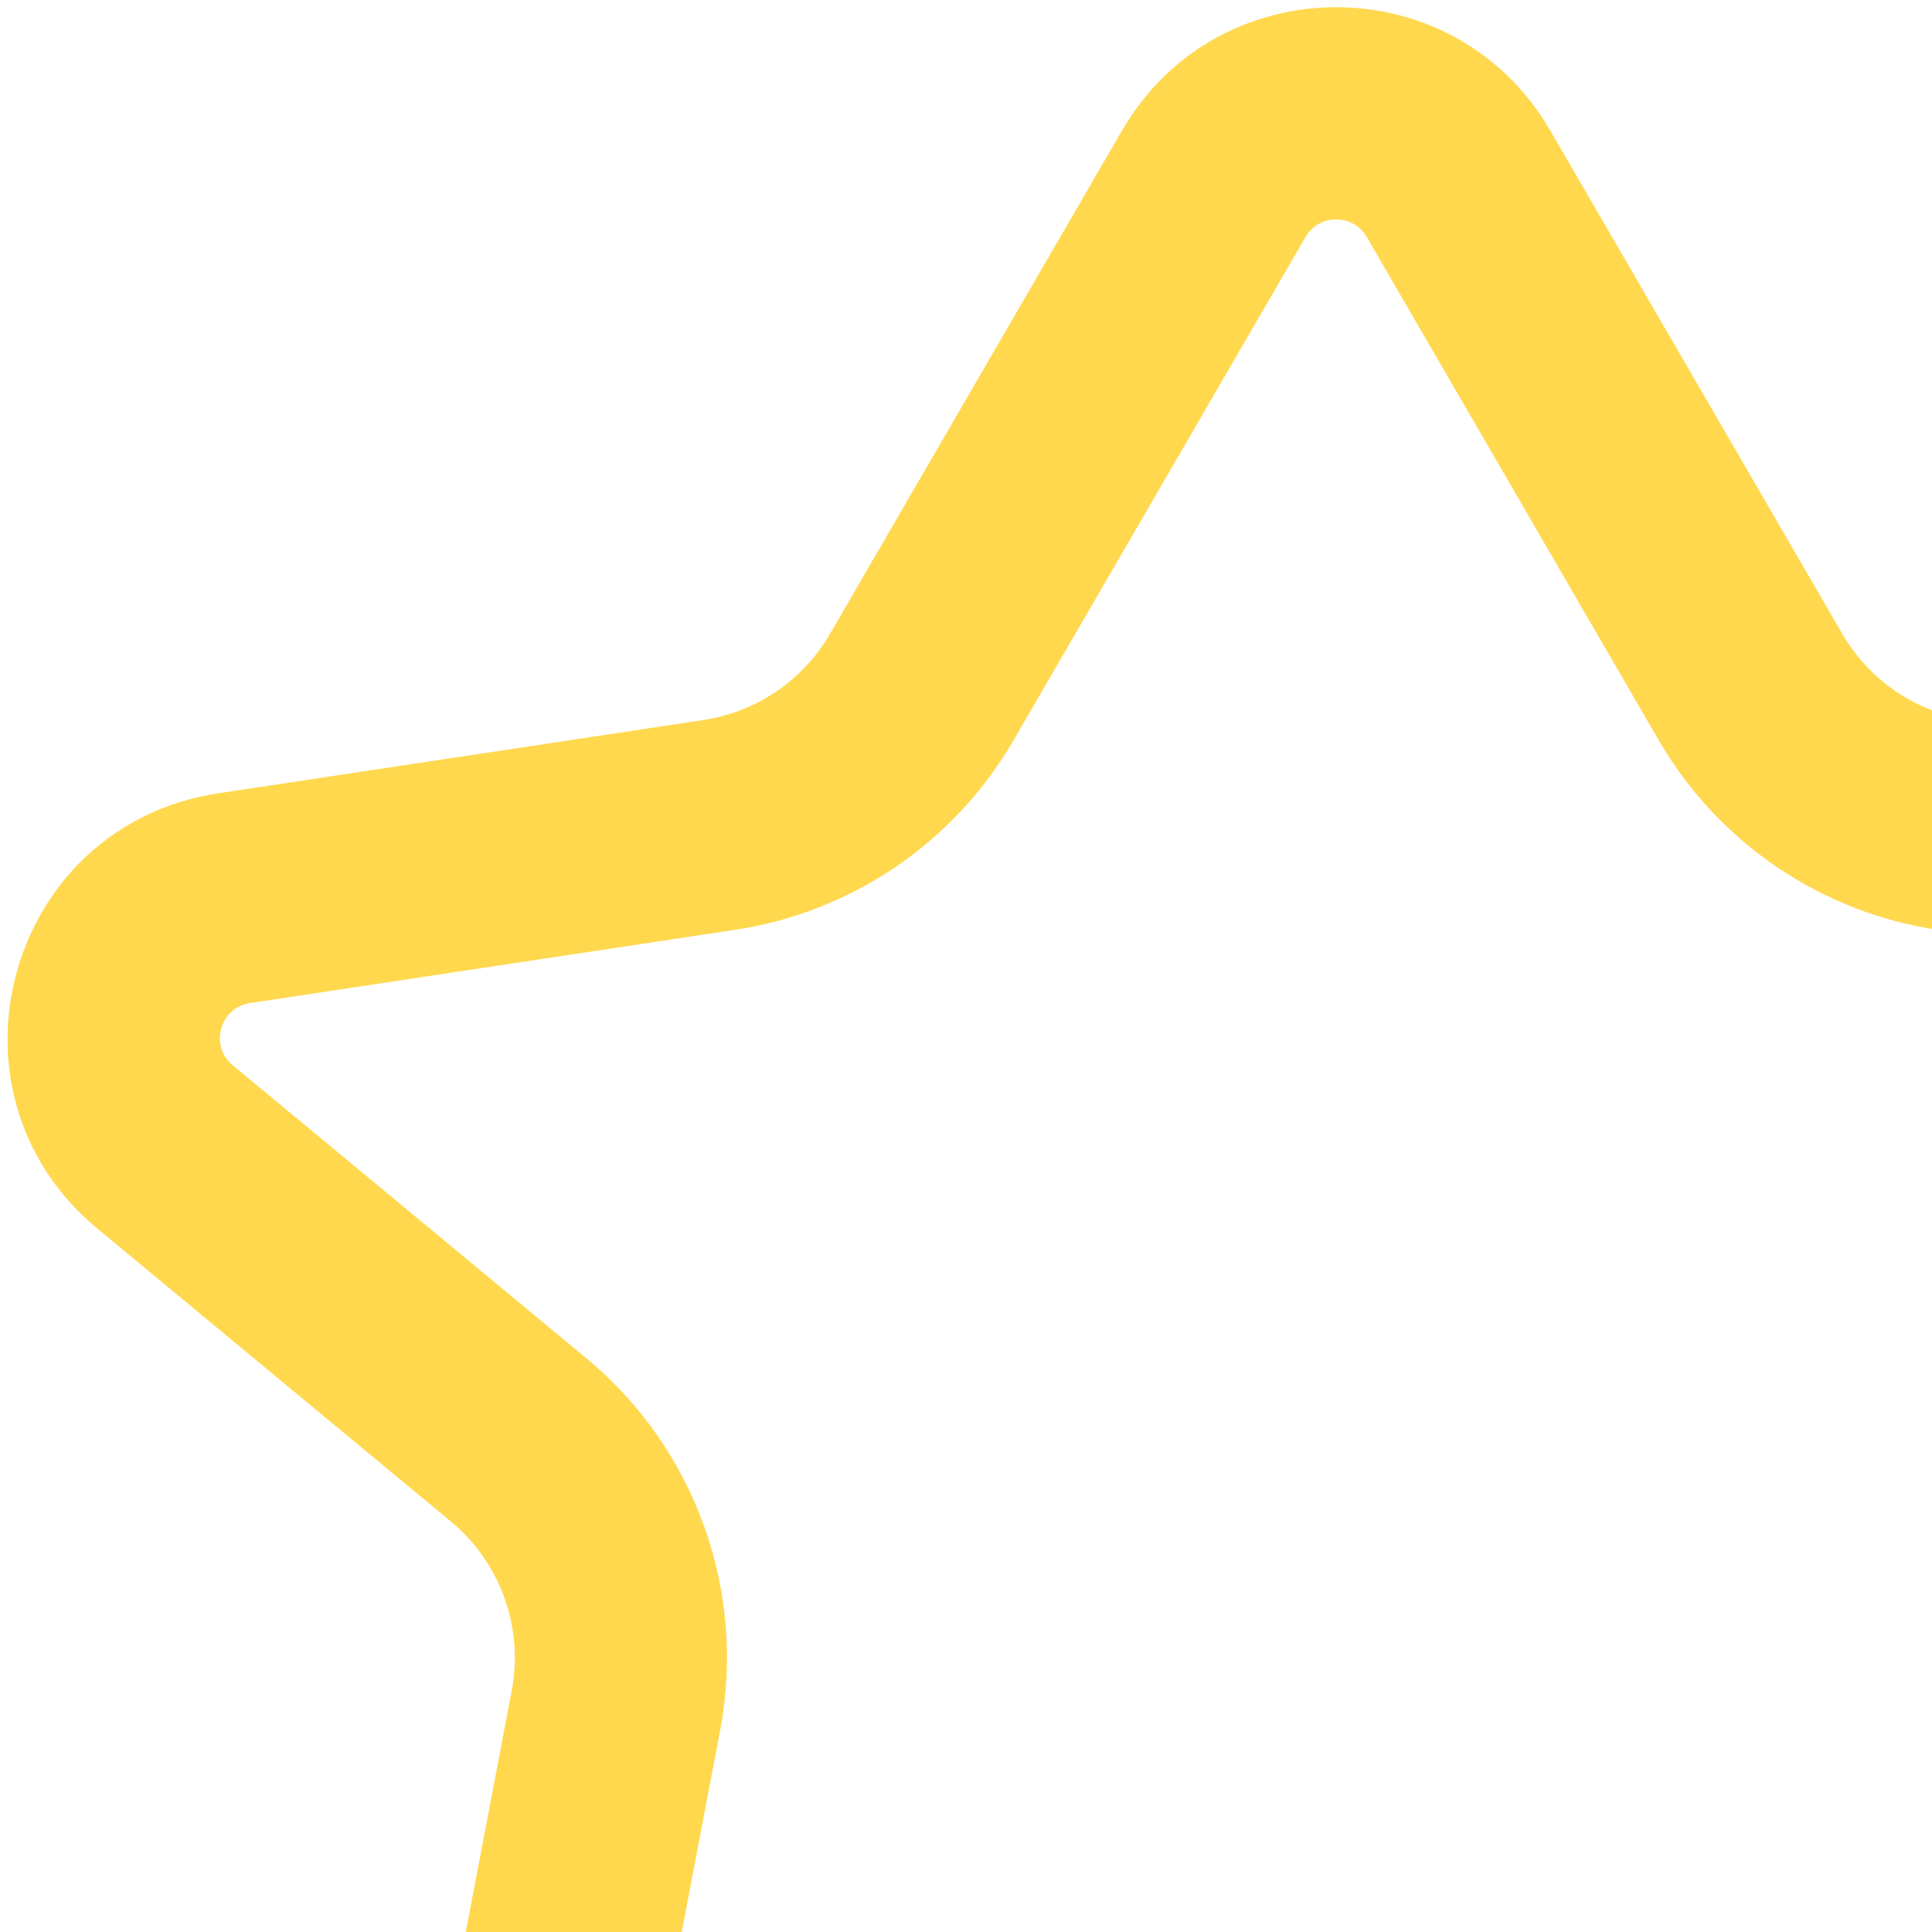 <svg width="107" height="107" viewBox="0 0 107 107" fill="none" xmlns="http://www.w3.org/2000/svg">
<path fill-rule="evenodd" clip-rule="evenodd" d="M62.143 7.228C67.426 -1.877 80.574 -1.877 85.857 7.228L102.035 35.109C103.527 37.679 106.104 39.433 109.042 39.877L135.908 43.935C147.619 45.703 151.726 60.489 142.606 68.046L123.031 84.263C120.284 86.539 118.992 90.13 119.66 93.635L125.143 122.43C127.291 133.709 115.45 142.473 105.29 137.124L78.562 123.05C75.707 121.547 72.293 121.547 69.438 123.05L42.71 137.124C32.55 142.473 20.709 133.709 22.857 122.43L28.34 93.635C29.008 90.13 27.716 86.539 24.969 84.263L5.394 68.046C-3.726 60.489 0.381 45.703 12.092 43.935L38.958 39.877C41.896 39.433 44.473 37.679 45.965 35.109L62.143 7.228ZM75.694 13.125C74.939 11.824 73.061 11.824 72.306 13.125L56.128 41.007C52.847 46.661 47.176 50.519 40.713 51.495L13.847 55.553C12.174 55.806 11.587 57.918 12.89 58.997L32.465 75.215C38.509 80.223 41.351 88.122 39.883 95.833L34.4 124.628C34.093 126.239 35.785 127.491 37.236 126.727L63.964 112.654C70.246 109.346 77.754 109.346 84.036 112.654L110.764 126.727C112.215 127.491 113.907 126.239 113.6 124.628L108.117 95.833C106.649 88.122 109.491 80.223 115.535 75.215L135.11 58.997C136.413 57.918 135.826 55.806 134.153 55.553L107.287 51.495C100.824 50.519 95.153 46.661 91.872 41.007L75.694 13.125Z" fill="#FFD84E"/>
</svg>
